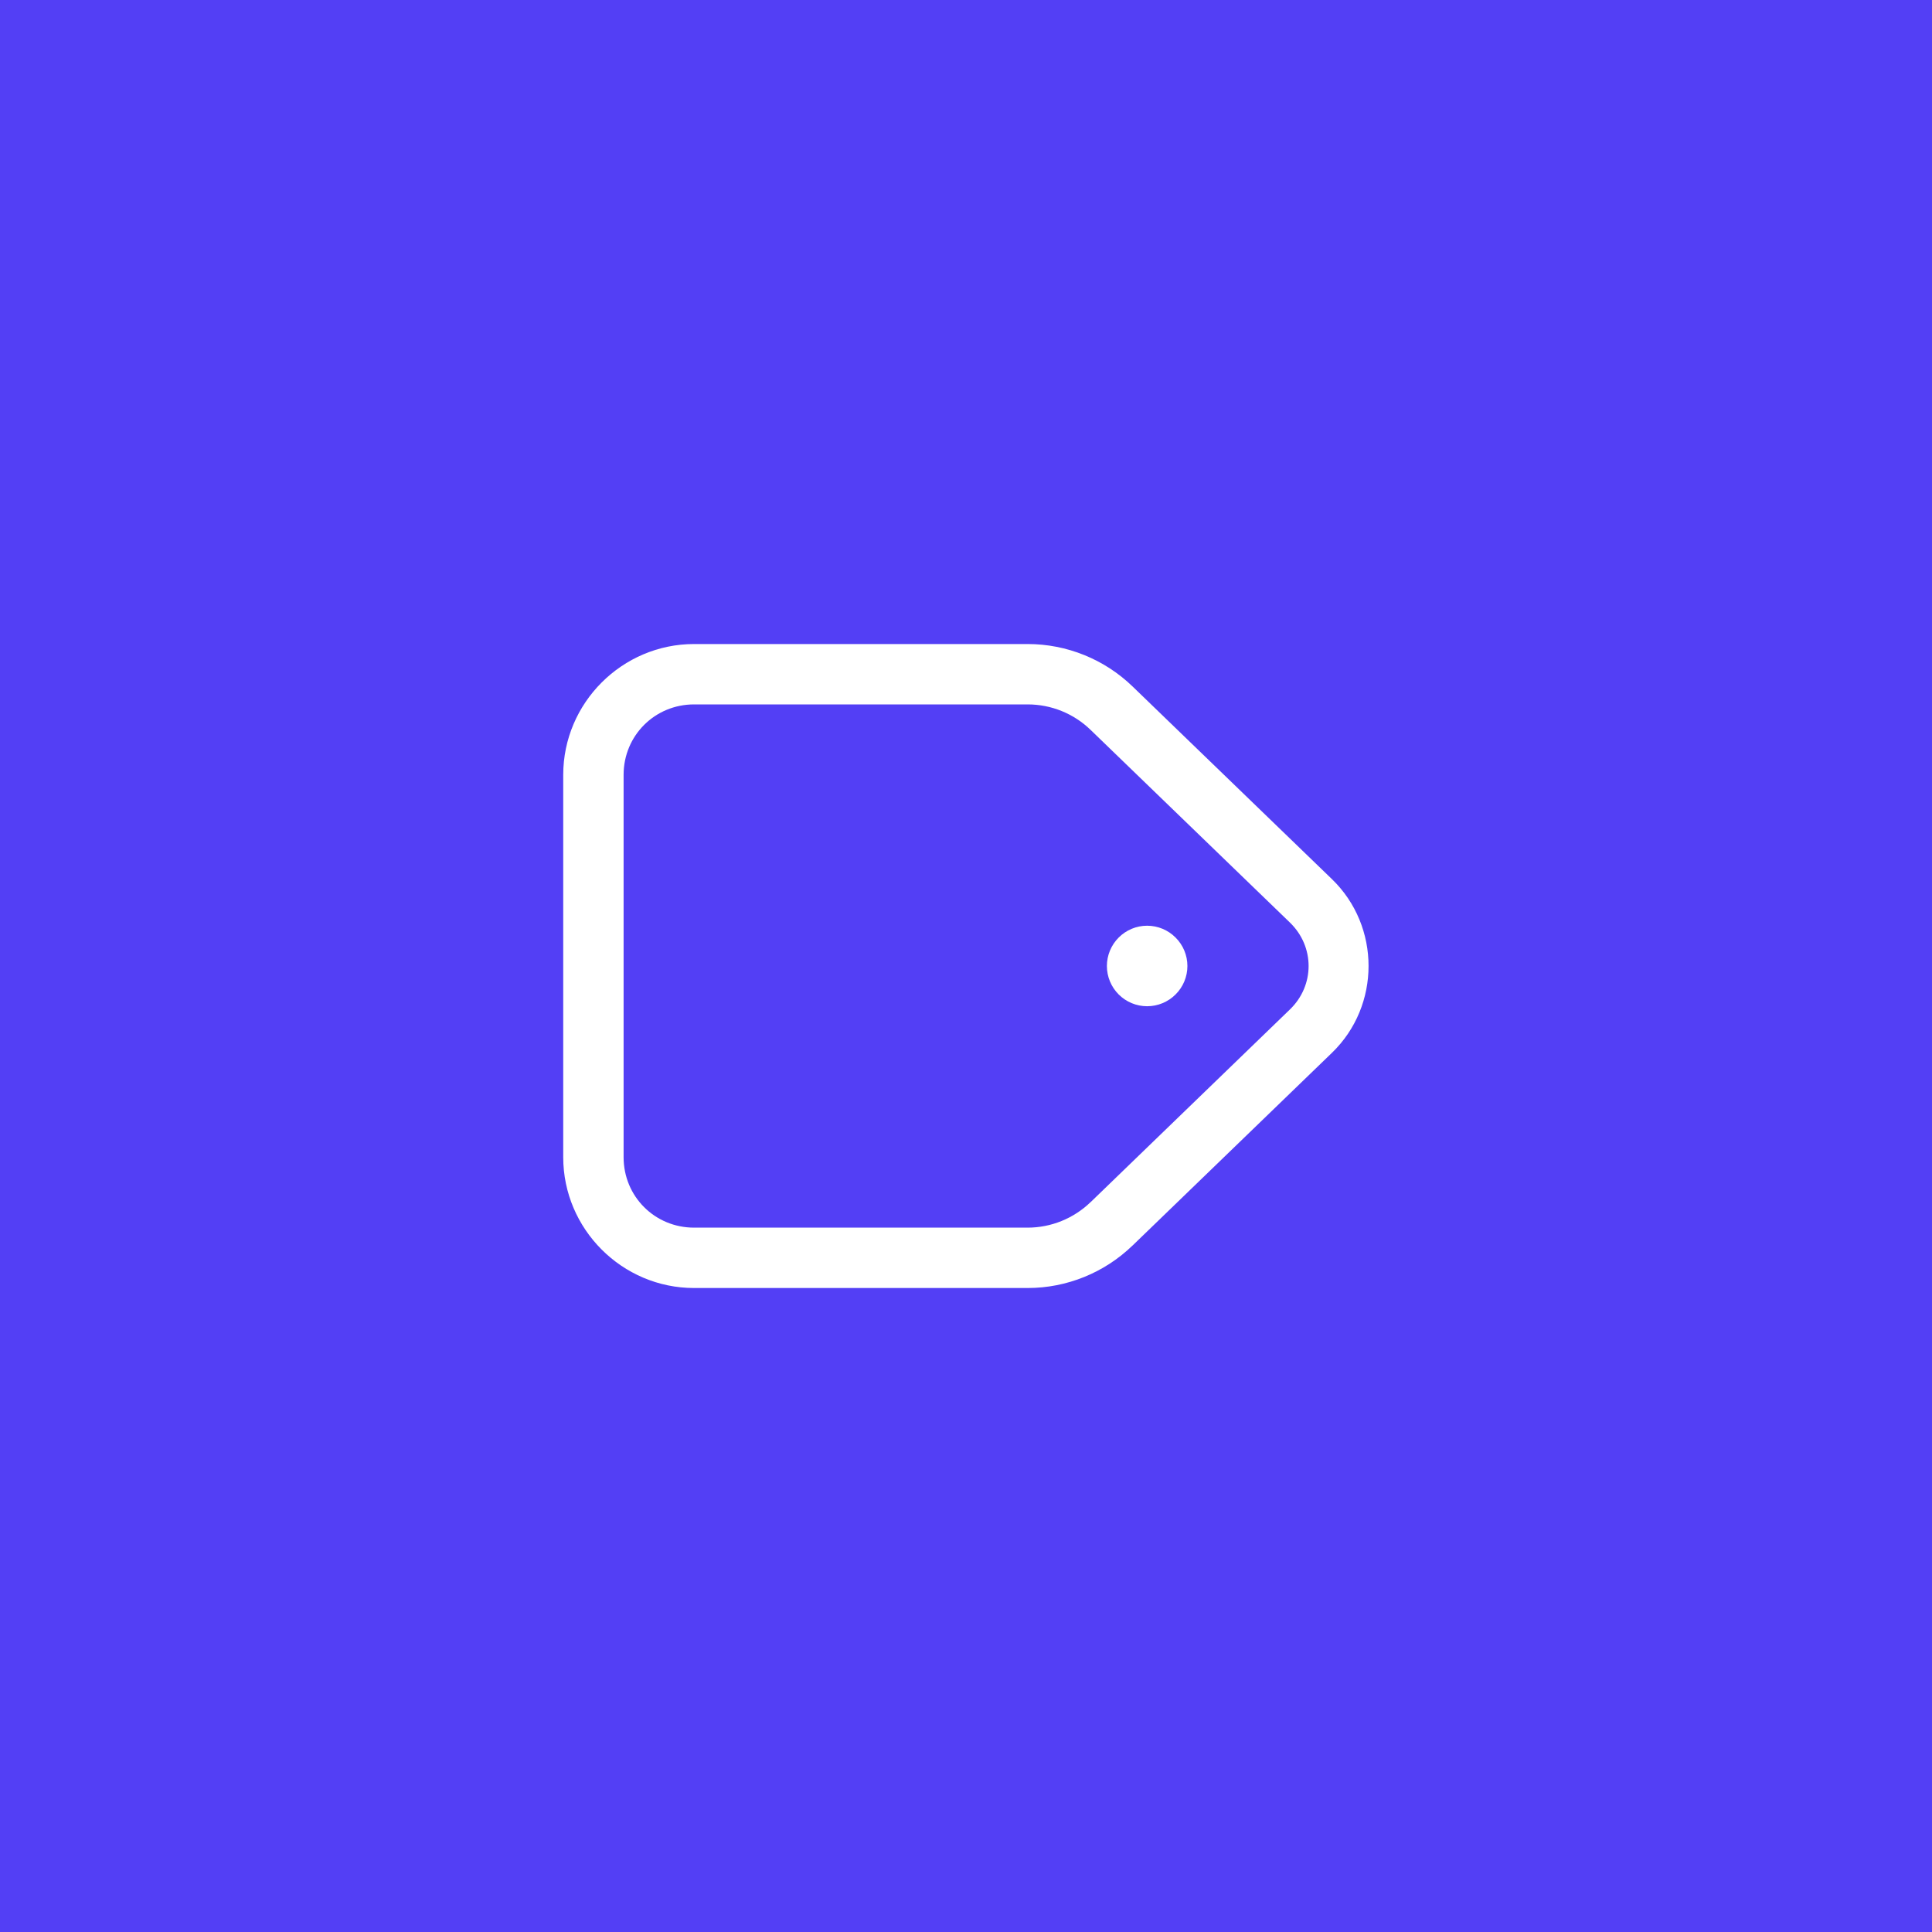<svg width="40" height="40" viewBox="0 0 40 40" fill="none" xmlns="http://www.w3.org/2000/svg">
<rect width="40" height="40" fill="#533FF5"/>
<path d="M14.37 13.334C12.881 13.334 11.661 14.554 11.661 16.042V23.959C11.661 25.447 12.881 26.667 14.37 26.667H21.275H21.276C22.086 26.667 22.865 26.351 23.447 25.788H23.448L27.577 21.797C28.587 20.82 28.587 19.179 27.577 18.202L23.448 14.212C22.866 13.649 22.086 13.334 21.276 13.334H14.37ZM14.37 14.584H21.276C21.763 14.584 22.229 14.772 22.579 15.111L26.707 19.101C27.222 19.599 27.222 20.402 26.707 20.899L22.579 24.89V24.889C22.229 25.227 21.762 25.417 21.275 25.417H14.37C13.557 25.417 12.911 24.771 12.911 23.959V16.042C12.911 15.23 13.557 14.584 14.37 14.584ZM23.75 19.166C23.529 19.166 23.317 19.254 23.161 19.411C23.005 19.567 22.917 19.779 22.917 20C22.917 20.221 23.005 20.433 23.161 20.589C23.317 20.745 23.529 20.833 23.75 20.833C23.971 20.833 24.183 20.745 24.339 20.589C24.496 20.433 24.584 20.221 24.584 20C24.584 19.779 24.496 19.567 24.339 19.411C24.183 19.254 23.971 19.166 23.75 19.166Z" fill="white"/>
</svg>
